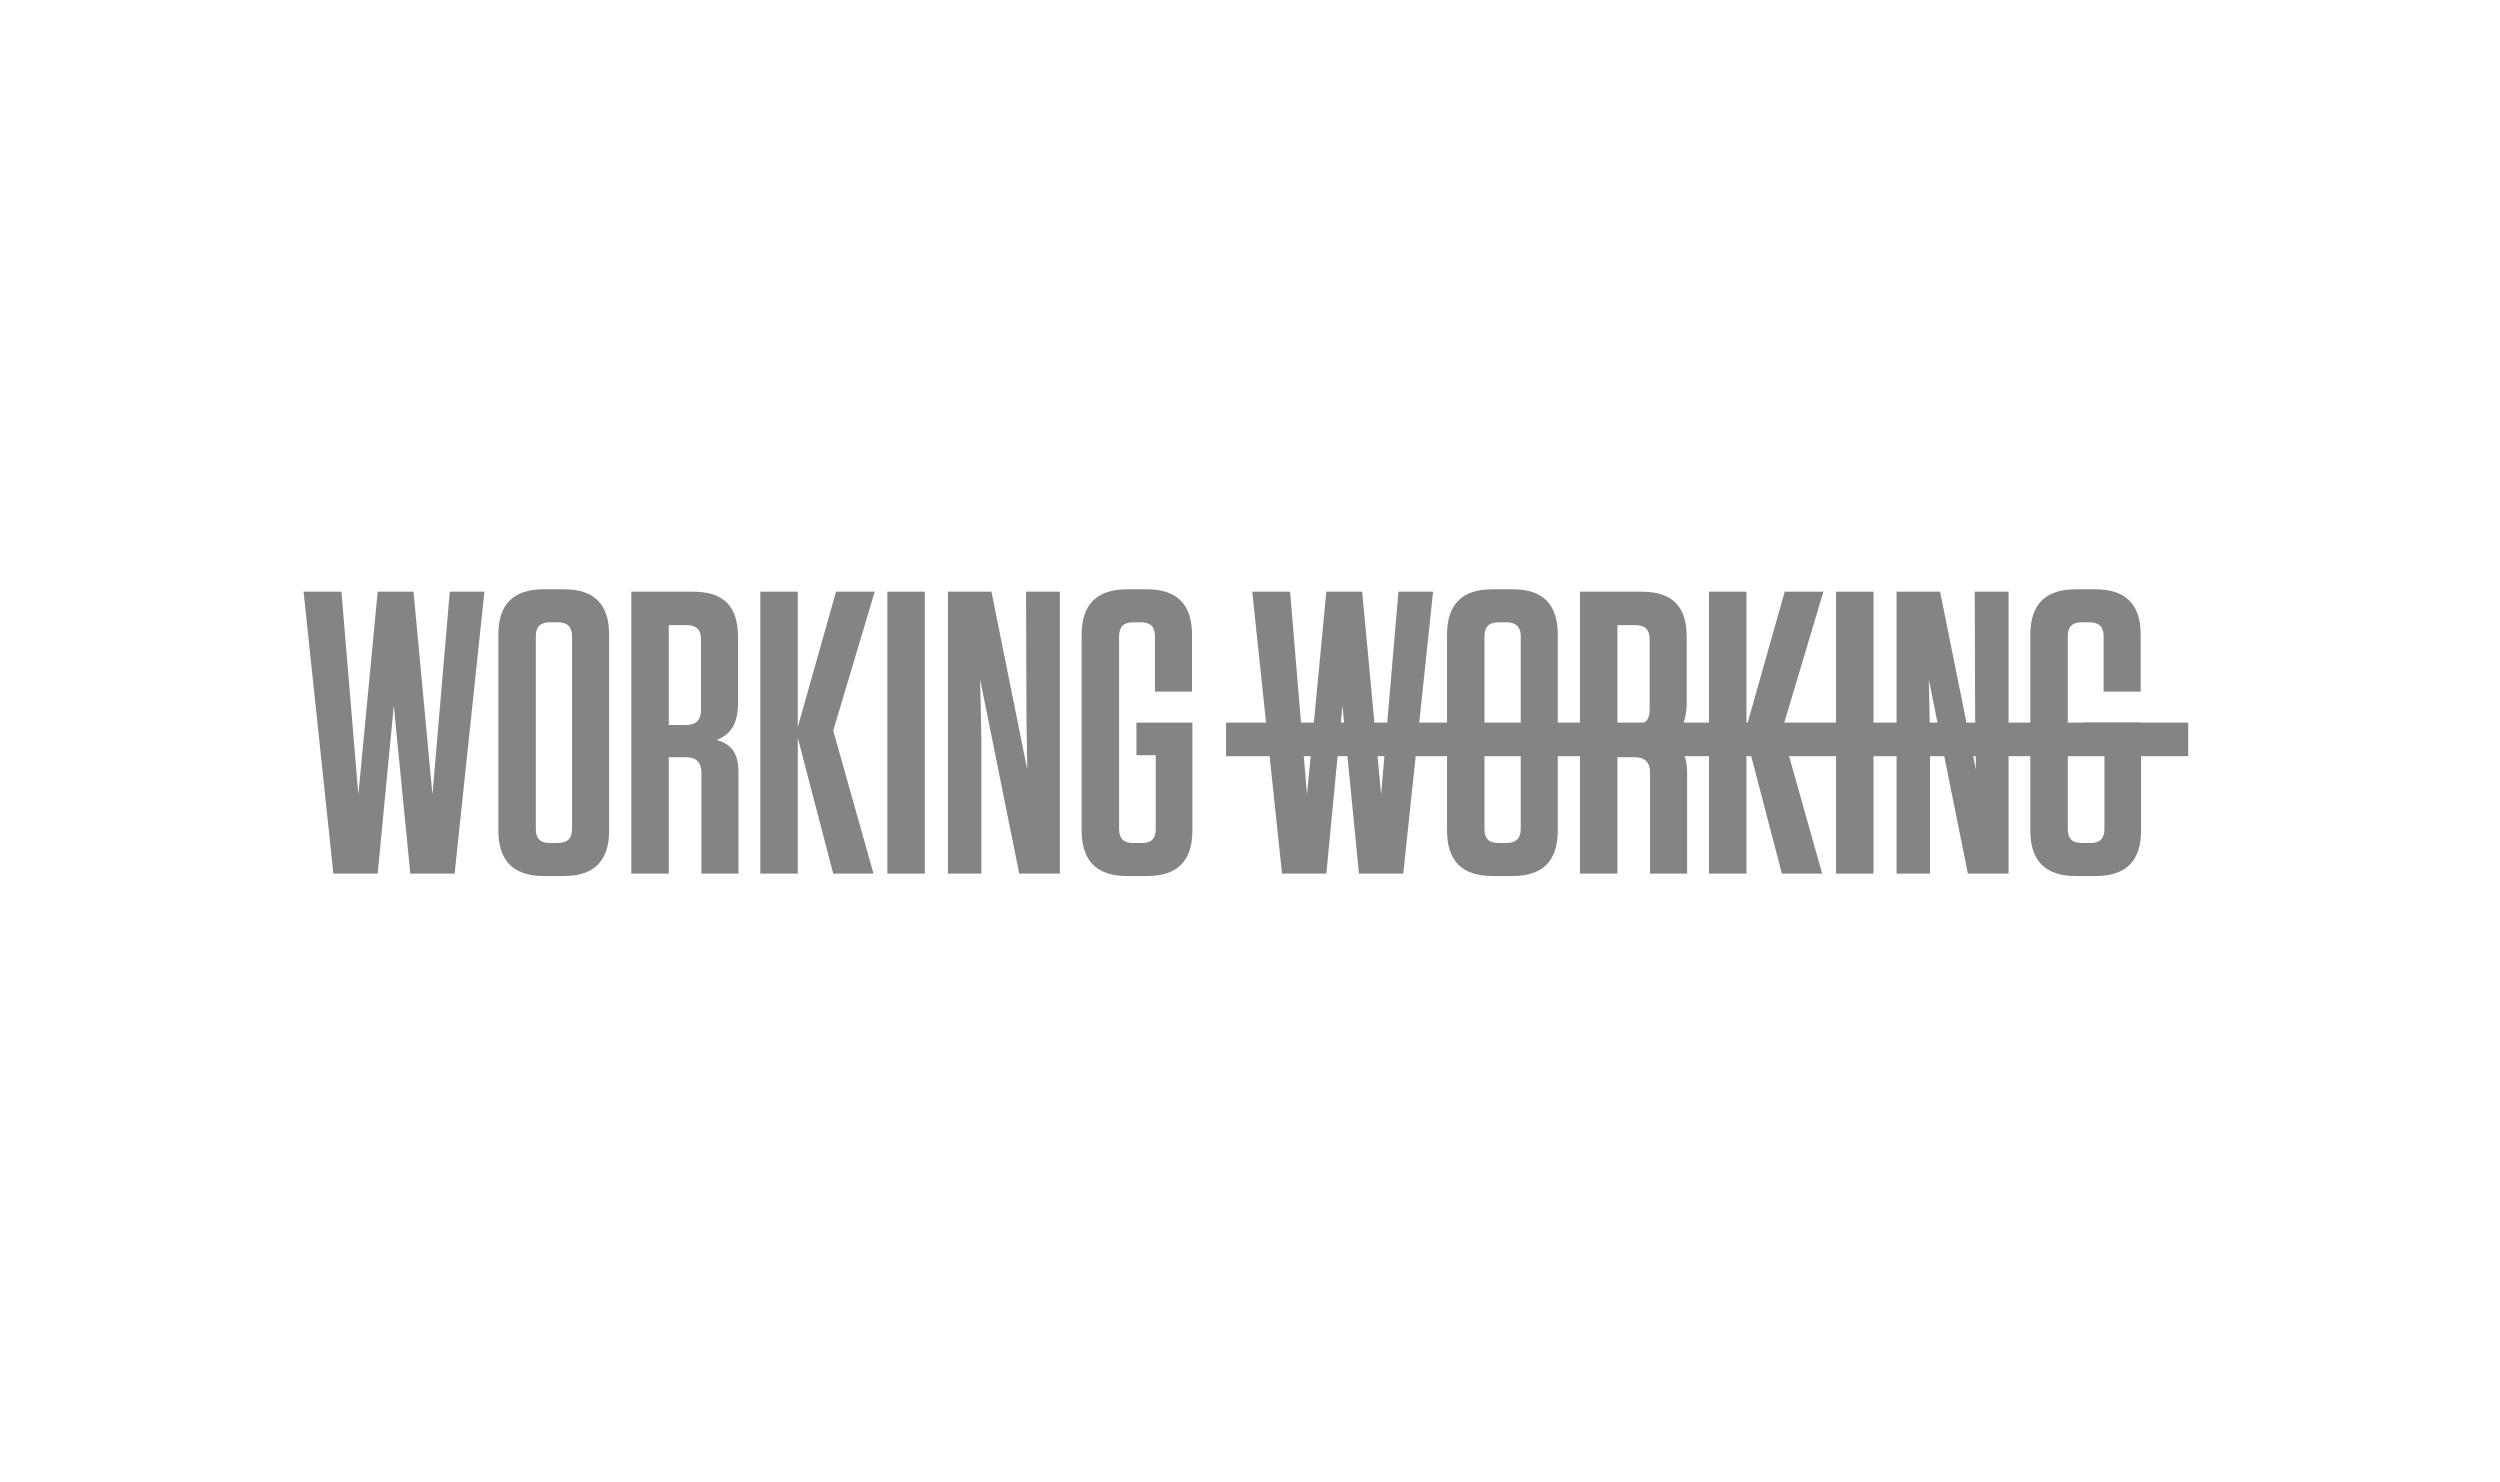 <svg width="140" height="83" viewBox="0 0 140 83" fill="none" xmlns="http://www.w3.org/2000/svg">
<path d="M23.157 33.135H21.15L20.067 44.502L19.12 33.135H17L18.669 48.923H21.15L22.052 39.518L22.977 48.923H25.458L27.127 33.135H25.187L24.217 44.502L23.157 33.135Z" fill="#848484"/>
<path d="M34.111 46.51V35.549C34.111 33.834 33.276 33 31.585 33H30.457C28.743 33 27.908 33.834 27.908 35.549V46.51C27.908 48.201 28.743 49.058 30.457 49.058H31.585C33.276 49.058 34.111 48.201 34.111 46.51ZM32.036 35.639V46.42C32.036 46.961 31.765 47.209 31.224 47.209H30.795C30.254 47.209 30.006 46.961 30.006 46.42V35.639C30.006 35.097 30.254 34.849 30.795 34.849H31.224C31.765 34.849 32.036 35.097 32.036 35.639Z" fill="#848484"/>
<path d="M40.135 41.435C40.902 41.142 41.331 40.556 41.331 39.338V35.684C41.331 33.97 40.541 33.135 38.805 33.135H35.354V48.923H37.452V42.405H38.399C38.985 42.405 39.278 42.676 39.278 43.285V48.923H41.353V43.239C41.353 42.225 40.992 41.683 40.135 41.435ZM39.256 35.797V39.744C39.256 40.33 38.985 40.601 38.399 40.601H37.452V35.007H38.444C38.985 35.007 39.256 35.255 39.256 35.797Z" fill="#848484"/>
<path d="M48.916 48.923L46.661 40.916L48.984 33.135H46.818L44.676 40.714V33.135H42.578V48.923H44.676V41.322L46.661 48.923H48.916Z" fill="#848484"/>
<path d="M51.791 33.135H49.693V48.923H51.791V33.135Z" fill="#848484"/>
<path d="M59.354 48.923V33.135H57.46L57.482 40.262L57.528 43.104L55.52 33.135H53.084V48.923H54.956V41.277L54.889 38.052L57.076 48.923H59.354Z" fill="#848484"/>
<path d="M64.722 42.292V46.42C64.722 46.961 64.474 47.209 63.955 47.209H63.459C62.918 47.209 62.669 46.961 62.669 46.42V35.639C62.669 35.097 62.918 34.849 63.459 34.849H63.887C64.429 34.849 64.677 35.097 64.677 35.639V38.729H66.752V35.526C66.752 33.857 65.917 33 64.226 33H63.121C61.407 33 60.572 33.857 60.572 35.549V46.51C60.572 48.201 61.407 49.058 63.121 49.058H64.248C65.94 49.058 66.774 48.201 66.774 46.51V40.465H63.639V42.292H64.722Z" fill="#848484"/>
<path d="M76.282 33.135H74.275L73.192 44.502L72.245 33.135H70.125L71.794 48.923H74.275L75.177 39.518L76.102 48.923H78.583L80.252 33.135H78.312L77.342 44.502L76.282 33.135Z" fill="#848484"/>
<path d="M87.236 46.51V35.549C87.236 33.834 86.401 33 84.71 33H83.582C81.868 33 81.034 33.834 81.034 35.549V46.51C81.034 48.201 81.868 49.058 83.582 49.058H84.71C86.401 49.058 87.236 48.201 87.236 46.51ZM85.161 35.639V46.42C85.161 46.961 84.89 47.209 84.349 47.209H83.92C83.379 47.209 83.131 46.961 83.131 46.42V35.639C83.131 35.097 83.379 34.849 83.92 34.849H84.349C84.89 34.849 85.161 35.097 85.161 35.639Z" fill="#848484"/>
<path d="M93.261 41.435C94.027 41.142 94.456 40.556 94.456 39.338V35.684C94.456 33.97 93.666 33.135 91.93 33.135H88.479V48.923H90.577V42.405H91.524C92.11 42.405 92.403 42.676 92.403 43.285V48.923H94.478V43.239C94.478 42.225 94.118 41.683 93.261 41.435ZM92.381 35.797V39.744C92.381 40.33 92.11 40.601 91.524 40.601H90.577V35.007H91.569C92.11 35.007 92.381 35.255 92.381 35.797Z" fill="#848484"/>
<path d="M102.041 48.923L99.786 40.916L102.109 33.135H99.944L97.801 40.714V33.135H95.703V48.923H97.801V41.322L99.786 48.923H102.041Z" fill="#848484"/>
<path d="M104.916 33.135H102.818V48.923H104.916V33.135Z" fill="#848484"/>
<path d="M112.48 48.923V33.135H110.585L110.608 40.262L110.653 43.104L108.645 33.135H106.21V48.923H108.082V41.277L108.014 38.052L110.202 48.923H112.48Z" fill="#848484"/>
<path d="M117.847 42.292V46.42C117.847 46.961 117.599 47.209 117.08 47.209H116.584C116.043 47.209 115.795 46.961 115.795 46.42V35.639C115.795 35.097 116.043 34.849 116.584 34.849H117.013C117.554 34.849 117.802 35.097 117.802 35.639V38.729H119.877V35.526C119.877 33.857 119.042 33 117.351 33H116.246C114.532 33 113.697 33.857 113.697 35.549V46.51C113.697 48.201 114.532 49.058 116.246 49.058H117.373C119.065 49.058 119.899 48.201 119.899 46.51V40.465H116.764V42.292H117.847Z" fill="#848484"/>
<path fill-rule="evenodd" clip-rule="evenodd" d="M68.661 40.465L122.54 40.465L122.54 42.345L68.661 42.345L68.661 40.465Z" fill="#848484"/>
</svg>
